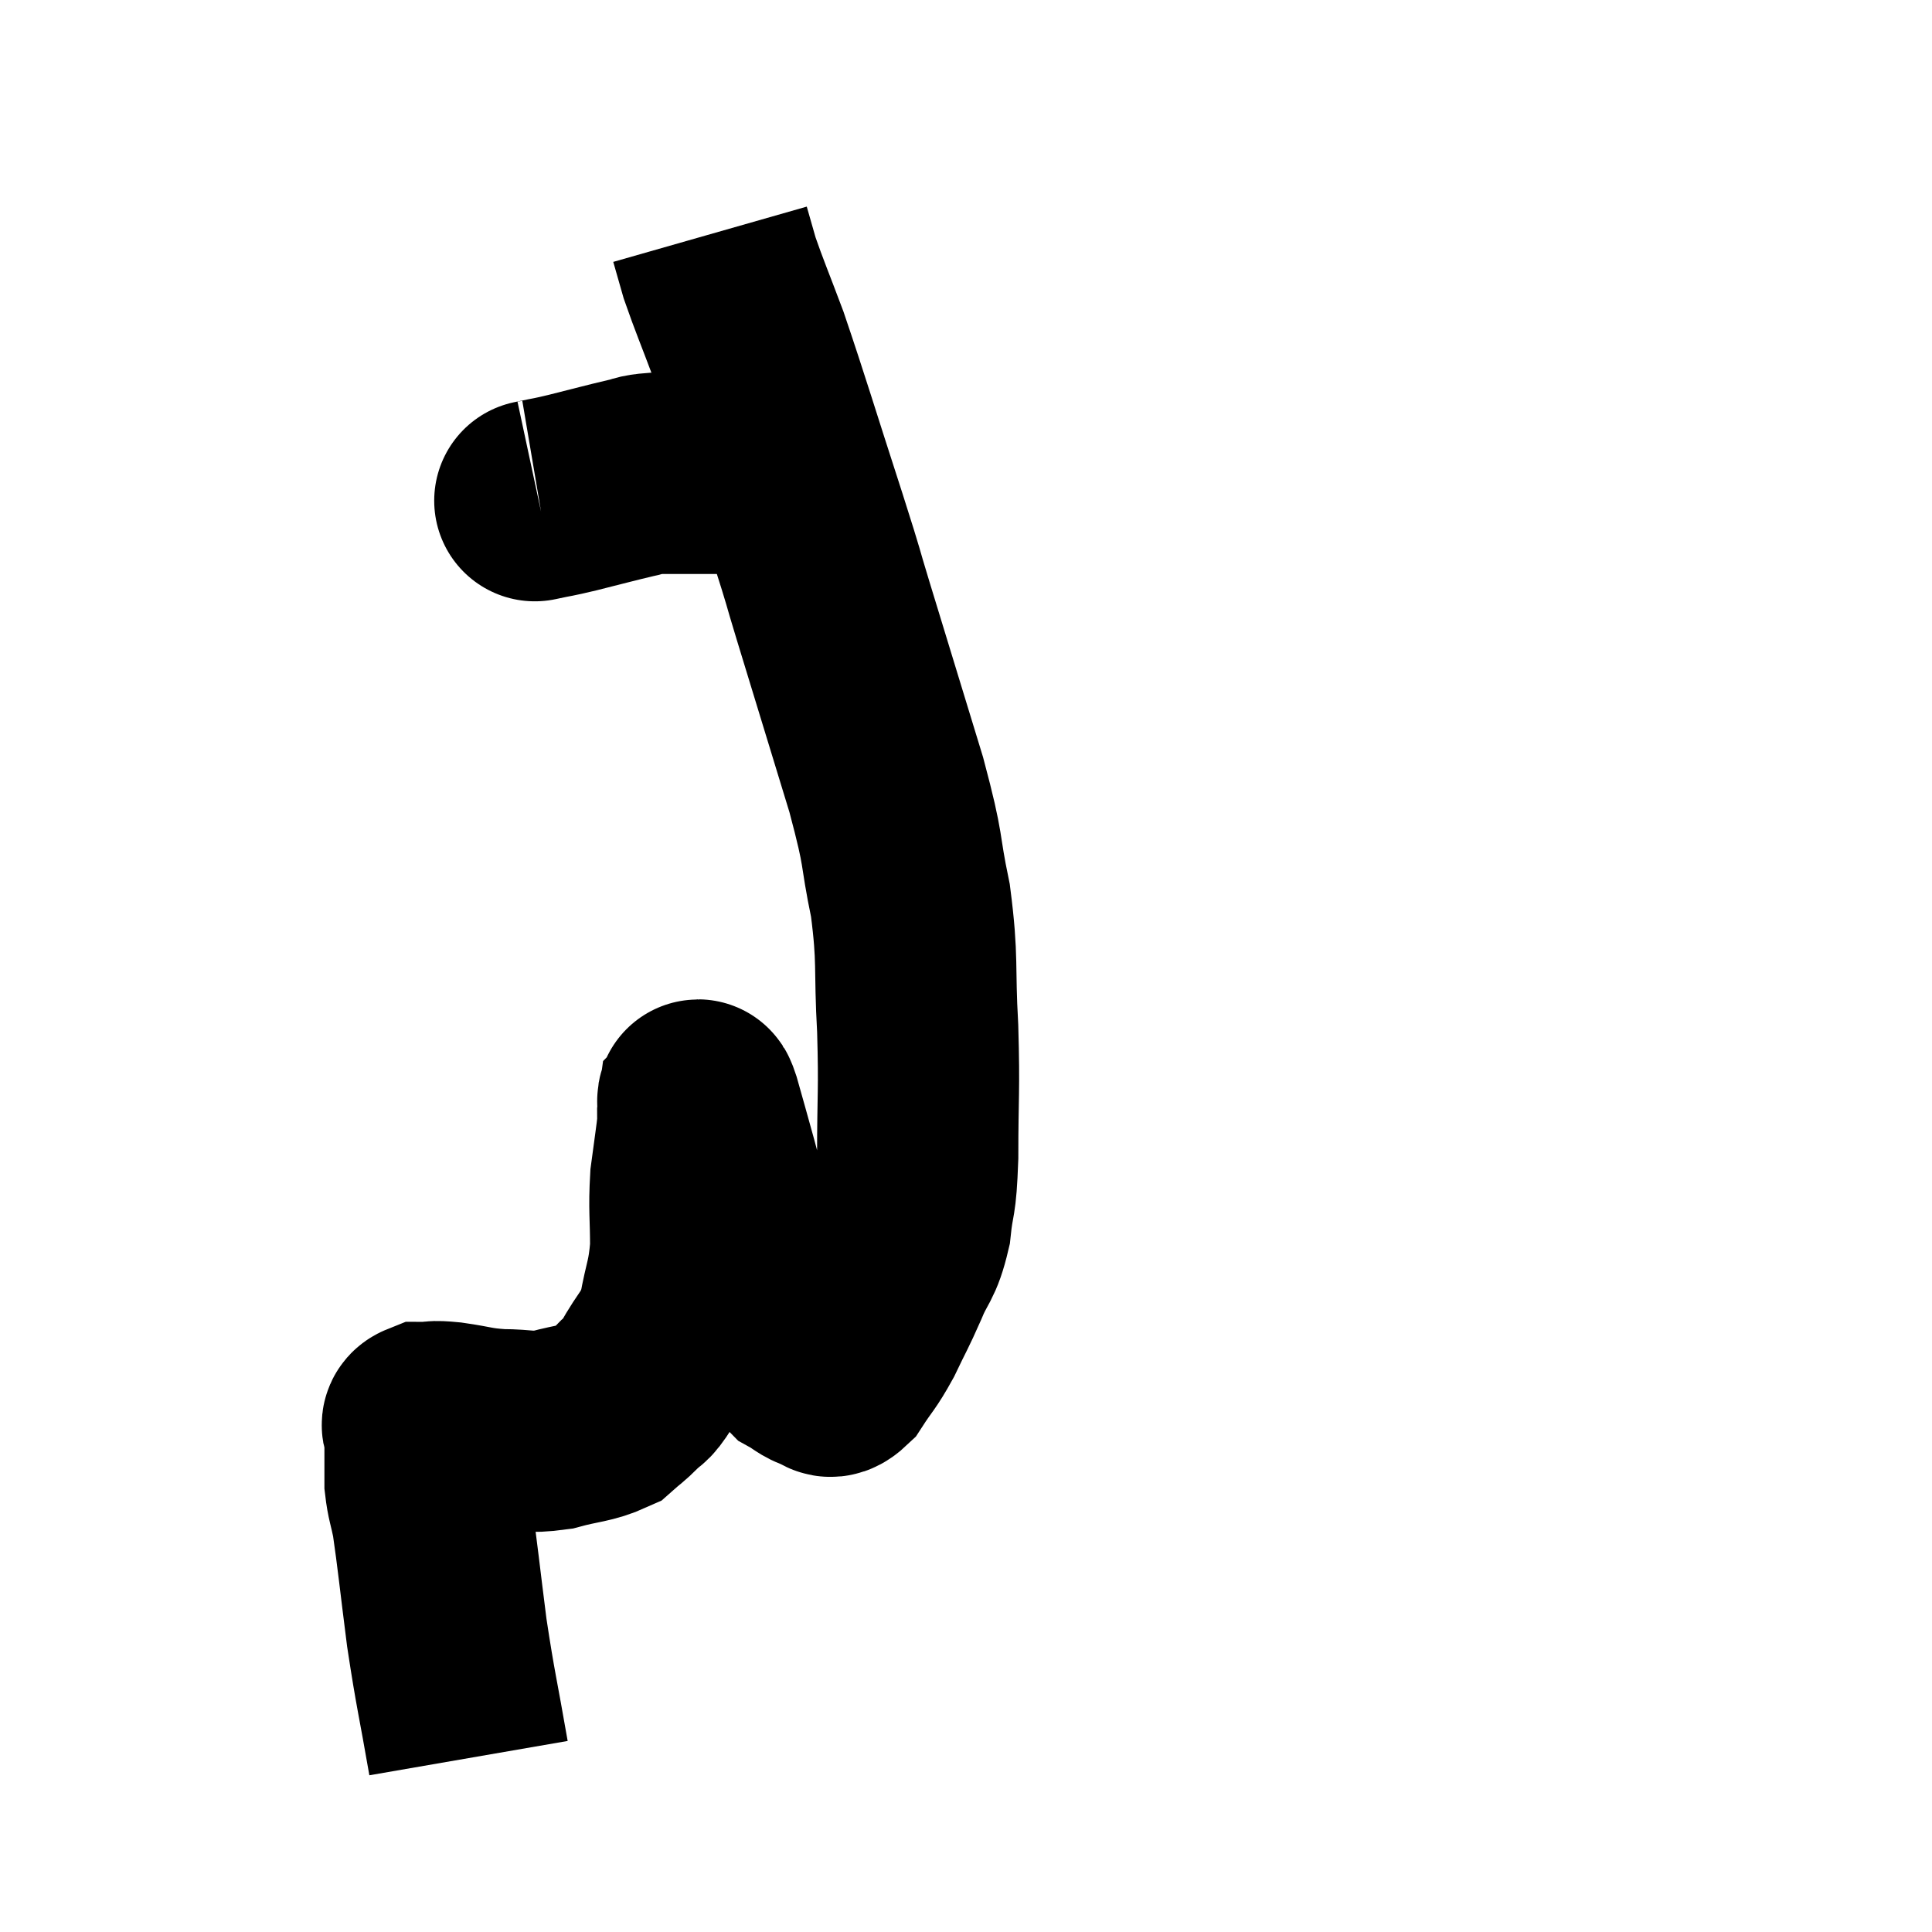 <svg width="48" height="48" viewBox="0 0 48 48" xmlns="http://www.w3.org/2000/svg"><path d="M 11.64 43.68 C 11.37 42.12, 11.325 42.045, 11.1 40.56 C 10.92 39.15, 10.875 38.67, 10.74 37.74 C 10.65 37.29, 10.605 37.23, 10.56 36.84 C 10.56 36.51, 10.56 36.45, 10.56 36.18 C 10.56 35.97, 10.56 35.91, 10.56 35.76 C 10.56 35.67, 10.56 35.685, 10.56 35.58 C 10.56 35.46, 10.41 35.4, 10.56 35.34 C 10.86 35.34, 10.695 35.295, 11.16 35.34 C 11.79 35.43, 11.775 35.475, 12.42 35.52 C 13.08 35.52, 13.08 35.61, 13.74 35.52 C 14.4 35.34, 14.595 35.37, 15.06 35.16 C 15.33 34.92, 15.345 34.935, 15.6 34.68 C 15.84 34.41, 15.765 34.635, 16.08 34.14 C 16.47 33.42, 16.59 33.48, 16.86 32.7 C 17.01 31.86, 17.085 31.875, 17.16 31.02 C 17.16 30.15, 17.115 30.06, 17.16 29.28 C 17.25 28.59, 17.295 28.335, 17.34 27.9 C 17.34 27.72, 17.325 27.645, 17.34 27.54 C 17.37 27.51, 17.28 27.12, 17.4 27.48 C 17.61 28.23, 17.58 28.11, 17.82 28.98 C 18.09 29.97, 18.06 30.03, 18.36 30.96 C 18.69 31.83, 18.645 31.995, 19.02 32.7 C 19.44 33.24, 19.515 33.435, 19.86 33.78 C 20.13 33.93, 20.16 34.005, 20.4 34.08 C 20.61 34.08, 20.55 34.335, 20.82 34.08 C 21.15 33.57, 21.165 33.63, 21.48 33.06 C 21.78 32.43, 21.795 32.445, 22.08 31.8 C 22.35 31.14, 22.44 31.245, 22.62 30.48 C 22.71 29.61, 22.755 29.97, 22.8 28.74 C 22.8 27.15, 22.845 27.15, 22.8 25.56 C 22.71 23.97, 22.815 23.895, 22.62 22.38 C 22.32 20.94, 22.5 21.3, 22.02 19.5 C 21.36 17.34, 21.195 16.8, 20.7 15.18 C 20.37 14.1, 20.565 14.67, 20.04 13.02 C 19.32 10.8, 19.14 10.17, 18.6 8.58 C 18.24 7.62, 18.12 7.35, 17.88 6.66 C 17.76 6.24, 17.7 6.03, 17.64 5.82 L 17.64 5.82" fill="none" stroke="black" stroke-width="5"></path><path d="M 13.38 12.42 C 13.38 12.42, 13.17 12.465, 13.38 12.42 C 13.8 12.33, 13.65 12.375, 14.22 12.24 C 14.94 12.06, 15.15 12, 15.66 11.88 C 15.96 11.82, 15.87 11.79, 16.26 11.76 C 16.74 11.76, 16.785 11.76, 17.22 11.76 C 17.61 11.76, 17.625 11.76, 18 11.76 C 18.36 11.76, 18.435 11.76, 18.72 11.76 C 18.93 11.76, 19.035 11.76, 19.14 11.76 L 19.14 11.76" fill="none" stroke="black" stroke-width="5"></path></svg>